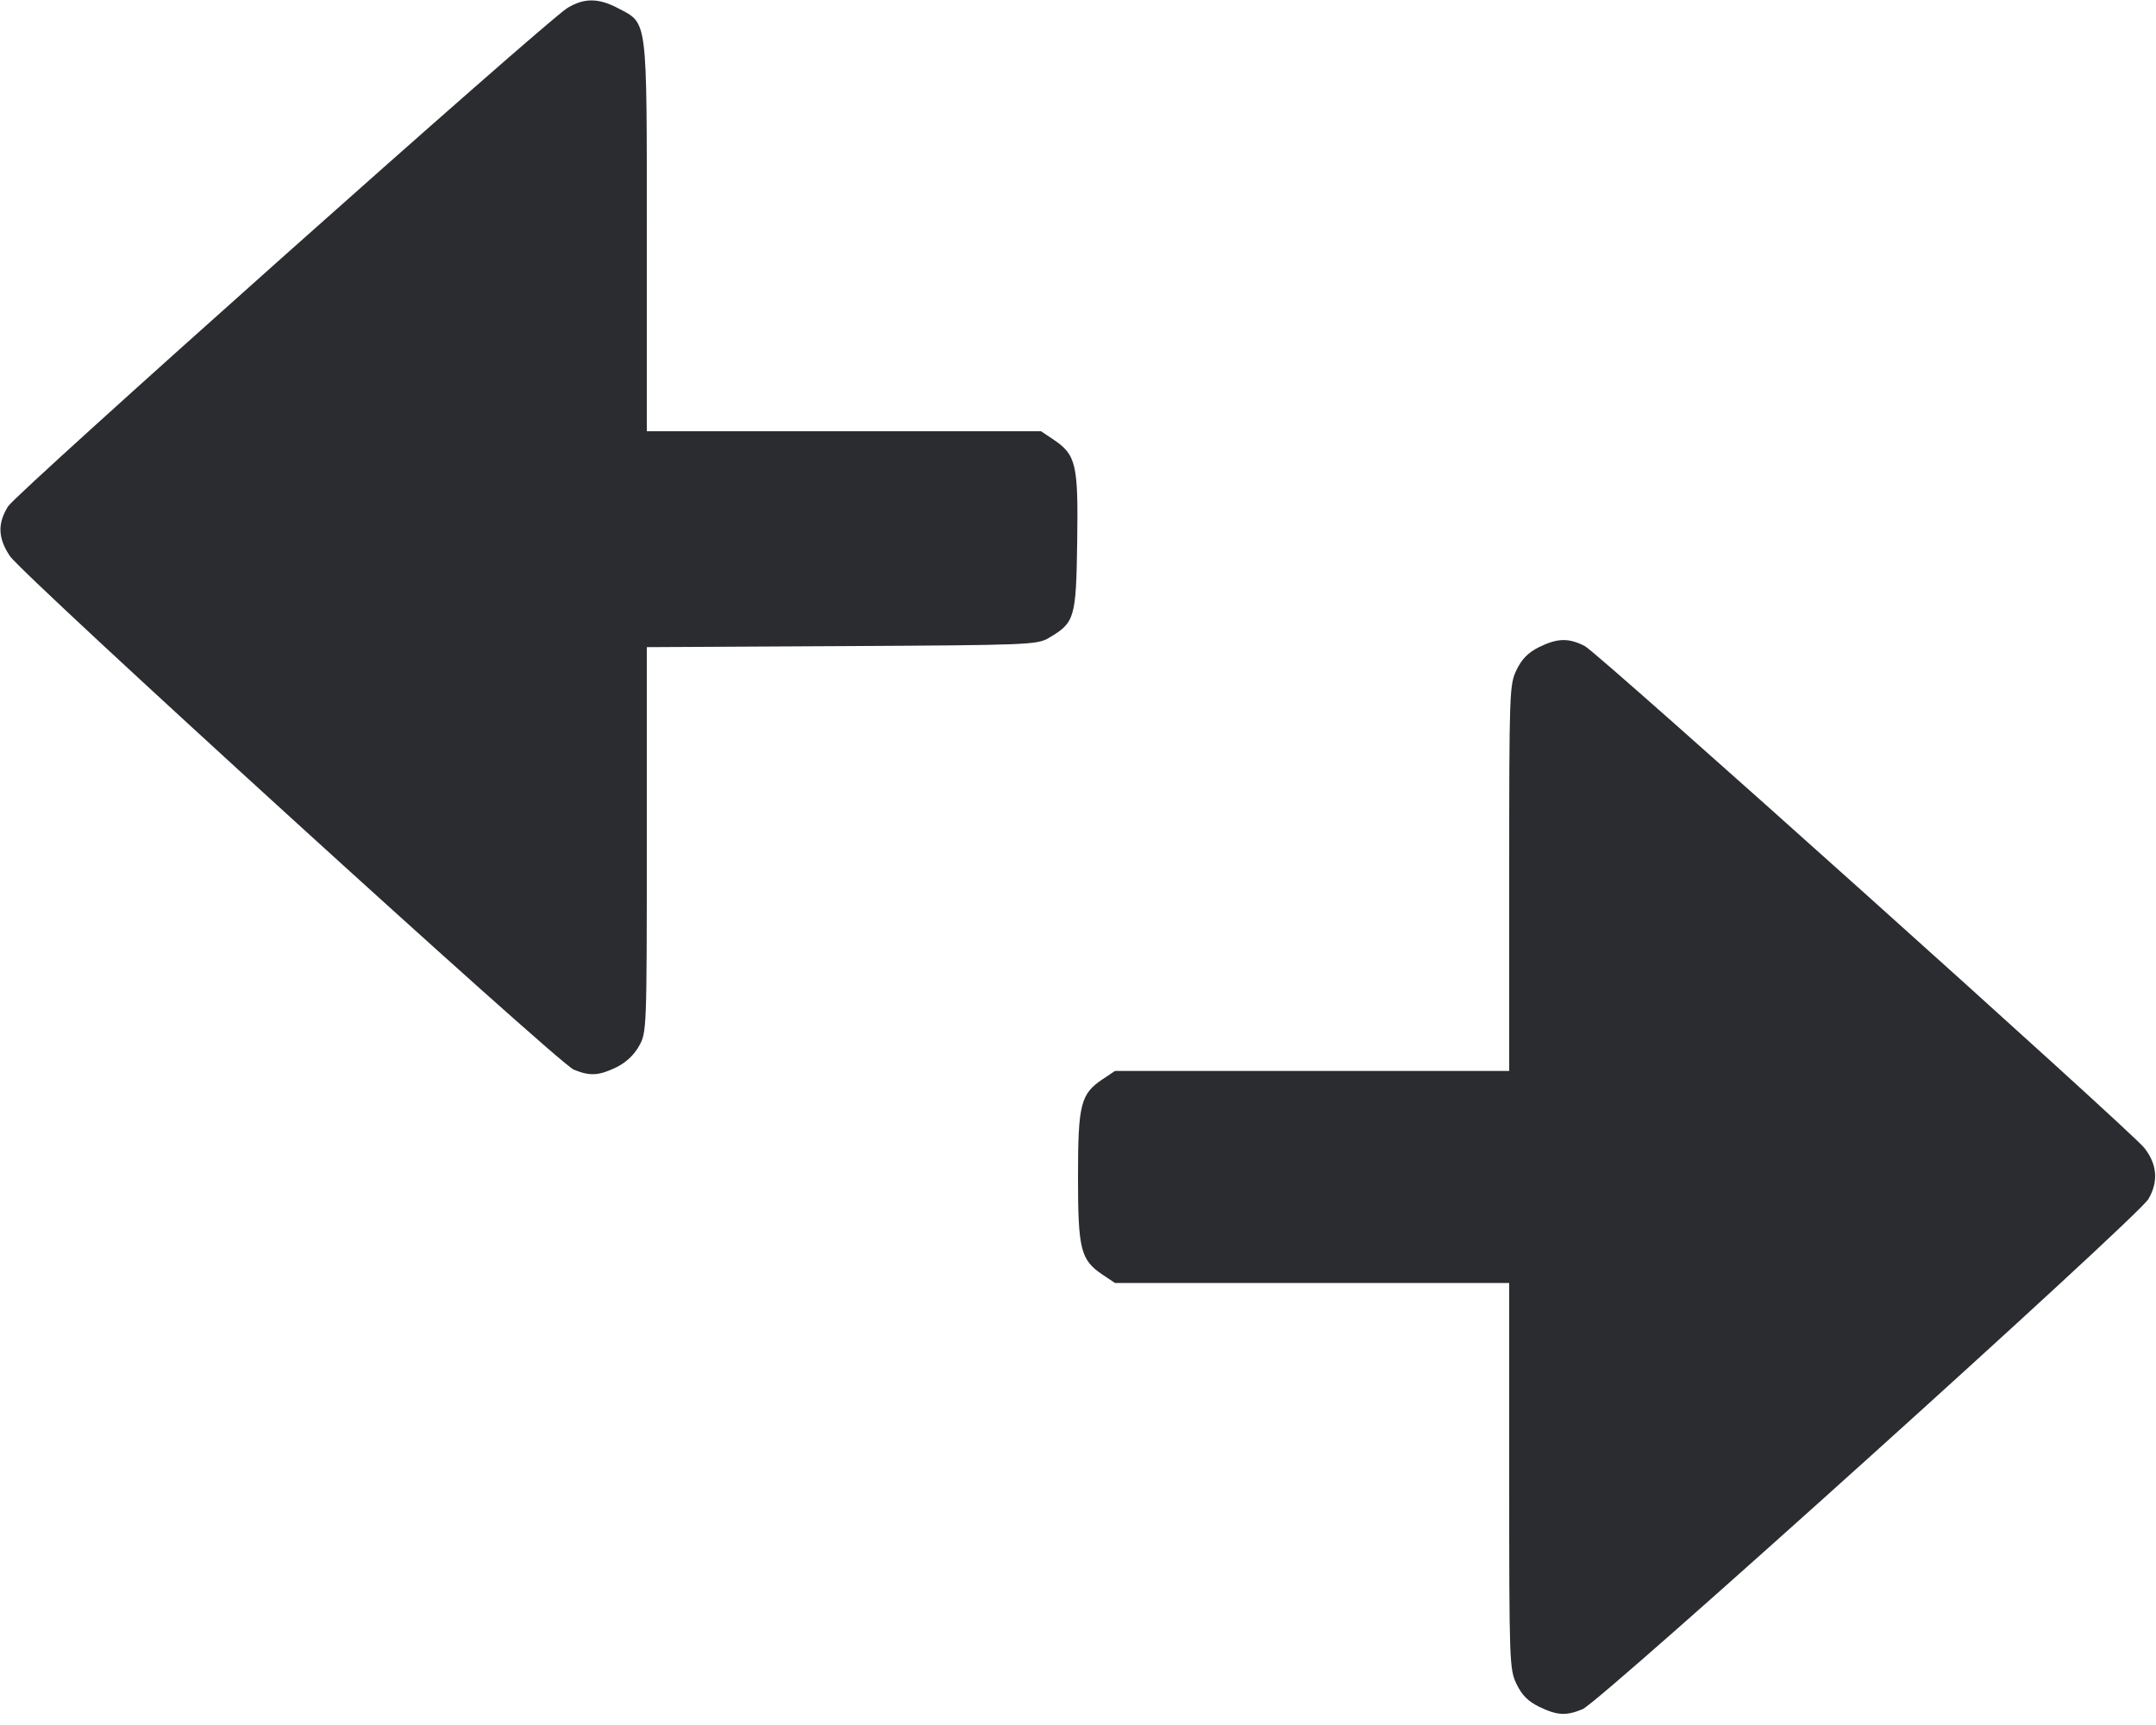 <svg width="40" height="32" viewBox="0 0 40 32" fill="none" xmlns="http://www.w3.org/2000/svg"><path d="M10.524 0.150 C 10.110 0.406,0.309 9.139,0.150 9.393 C -0.049 9.712,-0.039 9.982,0.183 10.315 C 0.424 10.675,10.354 19.721,10.642 19.841 C 10.941 19.966,11.108 19.957,11.433 19.800 C 11.609 19.715,11.762 19.573,11.854 19.408 C 11.999 19.150,12.000 19.125,12.000 15.577 L 12.000 12.005 15.617 11.986 C 19.095 11.967,19.242 11.962,19.460 11.833 C 19.941 11.550,19.965 11.470,19.985 10.045 C 20.006 8.606,19.966 8.436,19.540 8.151 L 19.314 8.000 15.657 8.000 L 12.000 8.000 12.000 4.382 C 12.000 0.279,12.021 0.445,11.466 0.152 C 11.104 -0.040,10.833 -0.040,10.524 0.150 M28.553 12.005 C 28.353 12.104,28.234 12.225,28.137 12.426 C 28.004 12.700,28.000 12.815,28.000 16.288 L 28.000 19.867 24.343 19.867 L 20.686 19.867 20.460 20.018 C 20.048 20.293,20.000 20.483,20.000 21.833 C 20.000 23.183,20.048 23.374,20.460 23.649 L 20.686 23.800 24.343 23.800 L 28.000 23.800 28.000 27.379 C 28.000 30.856,28.004 30.966,28.137 31.242 C 28.237 31.448,28.352 31.563,28.558 31.663 C 28.892 31.824,29.058 31.833,29.362 31.706 C 29.697 31.566,39.663 22.582,39.860 22.242 C 40.048 21.919,40.022 21.598,39.784 21.295 C 39.533 20.976,29.647 12.109,29.403 11.985 C 29.101 11.831,28.896 11.836,28.553 12.005 " fill="#2B2C30" stroke="none" fill-rule="evenodd"></path></svg>